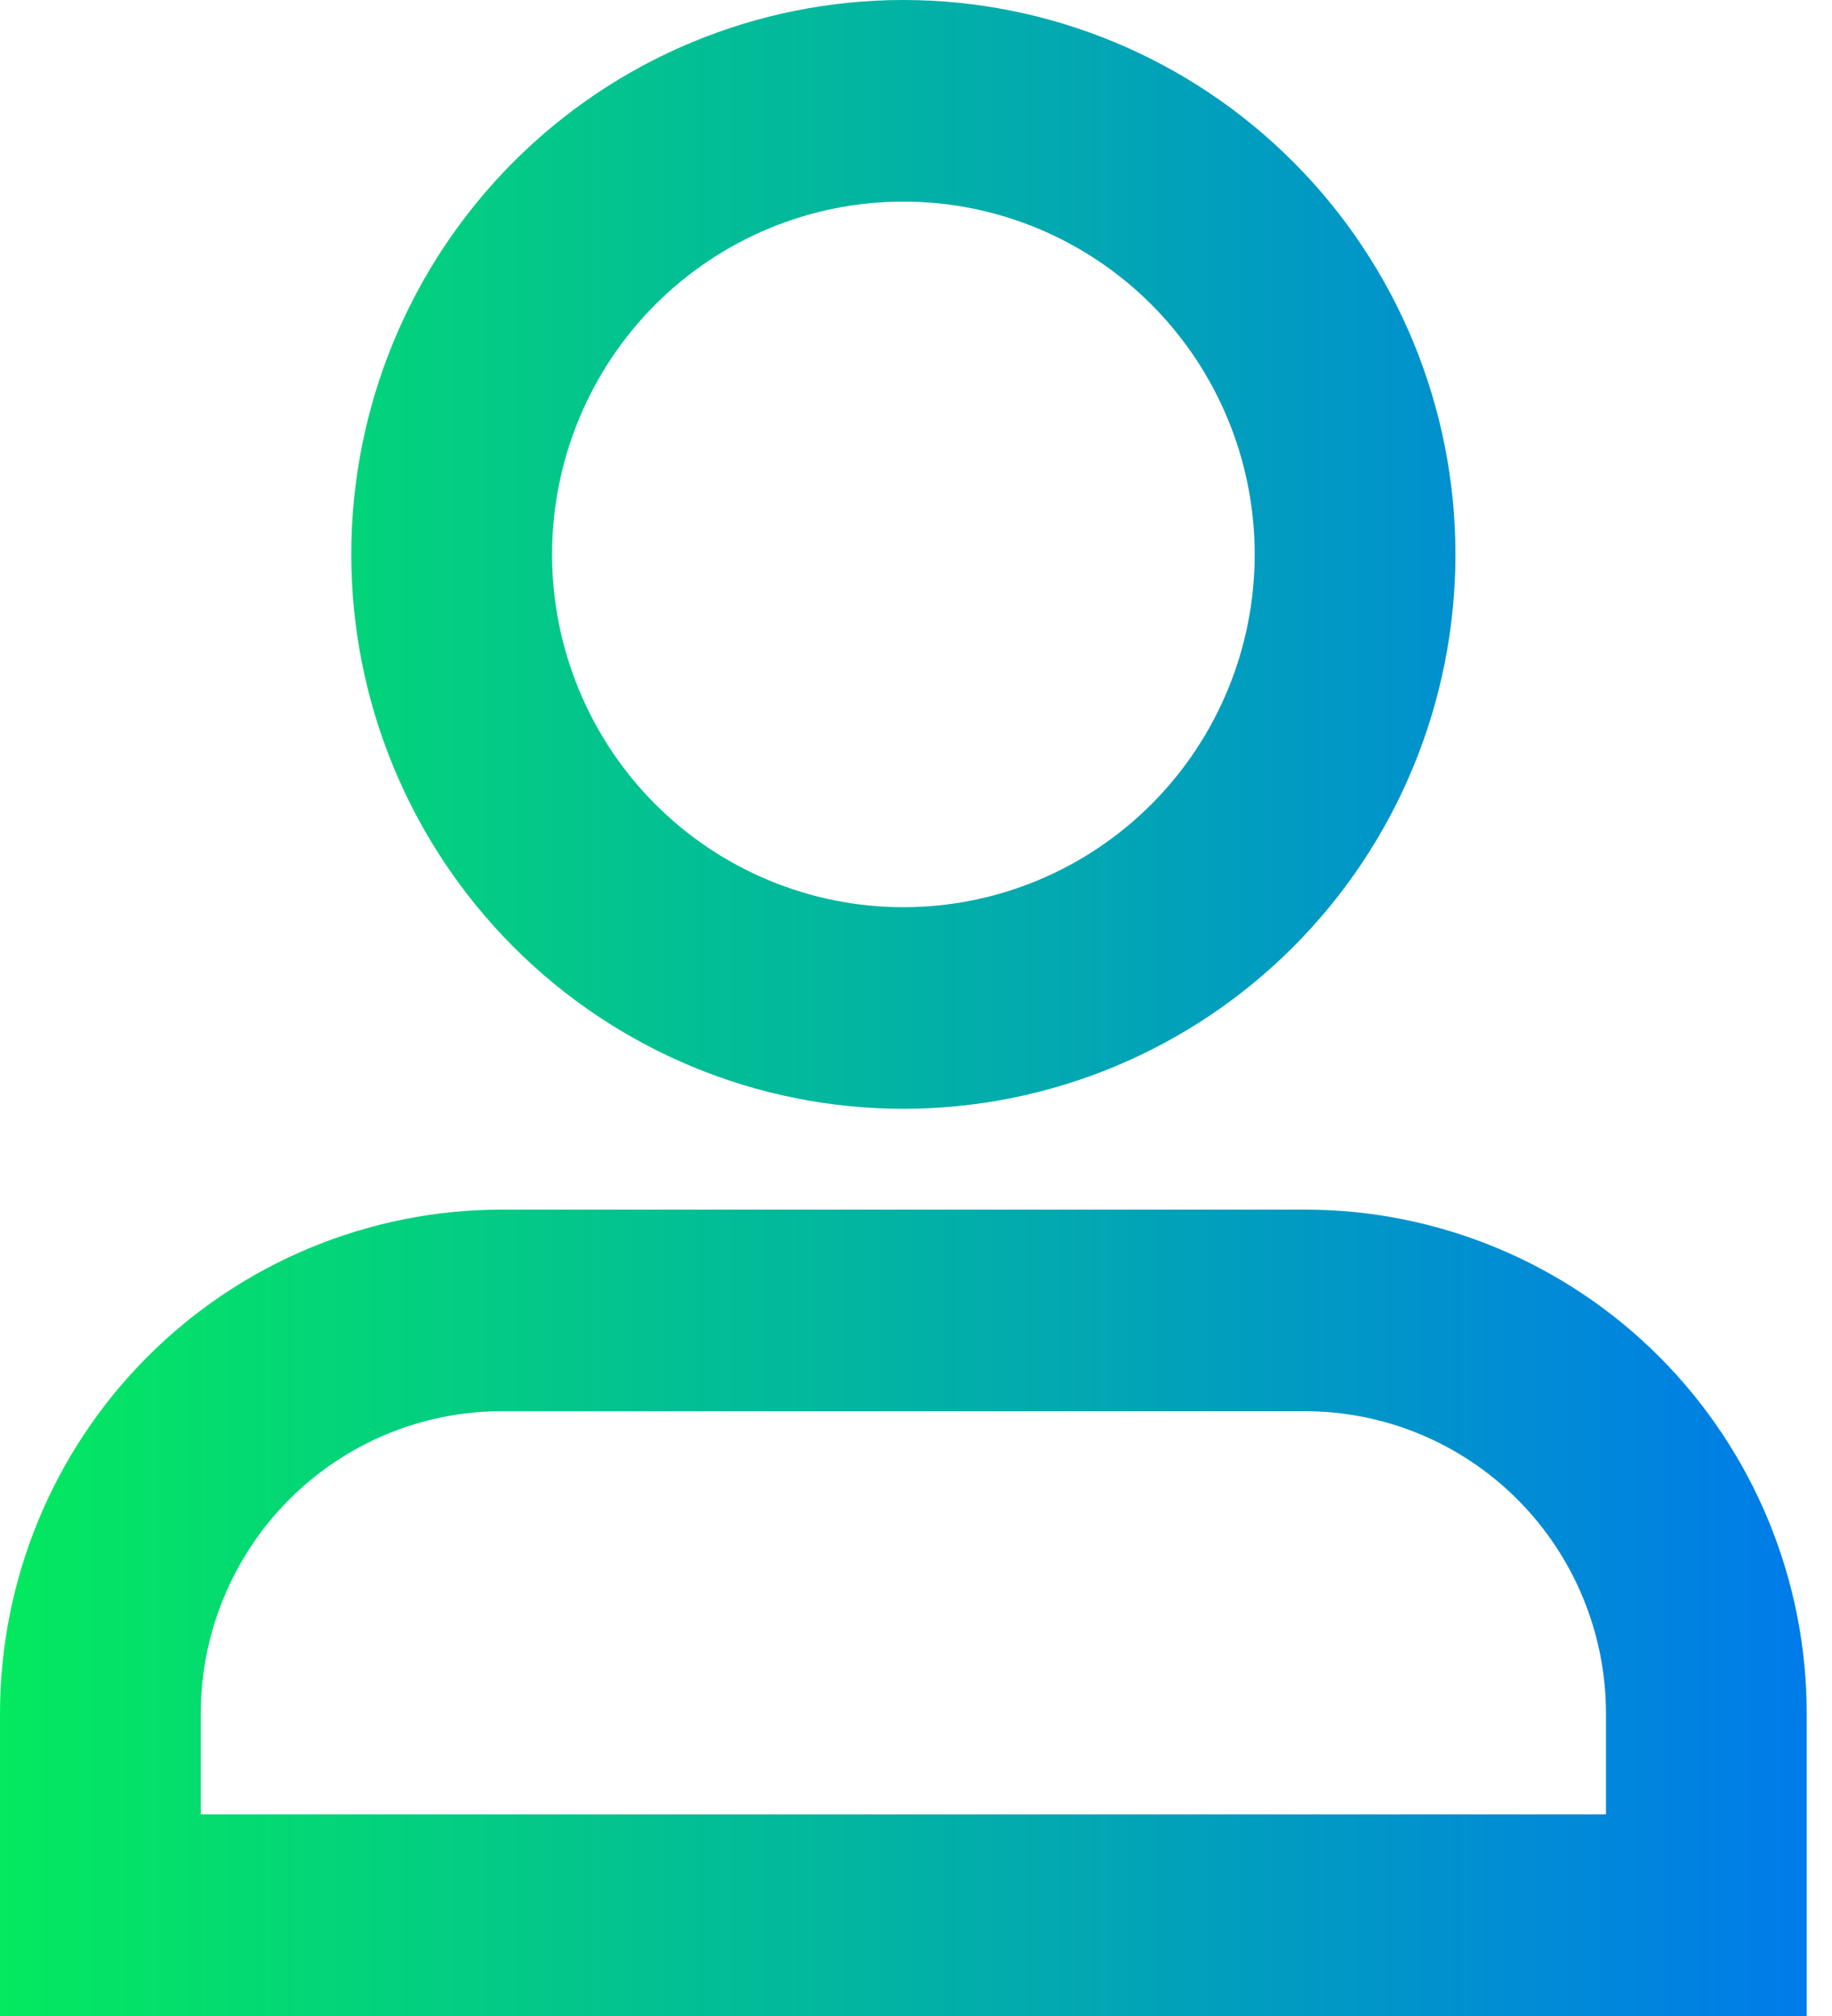 <svg width="40" height="44" viewBox="0 0 40 44" fill="none" xmlns="http://www.w3.org/2000/svg">
<path d="M19.724 4.4C17.69 4.4 15.739 5.211 14.3 6.655C12.862 8.099 12.054 10.058 12.054 12.1C12.054 14.142 12.862 16.101 14.3 17.545C15.739 18.989 17.69 19.8 19.724 19.8C21.759 19.8 23.709 18.989 25.148 17.545C26.587 16.101 27.395 14.142 27.395 12.1C27.395 10.058 26.587 8.099 25.148 6.655C23.709 5.211 21.759 4.4 19.724 4.4ZM7.67 12.1C7.67 8.891 8.94 5.813 11.201 3.544C13.461 1.275 16.527 0 19.724 0C22.921 0 25.987 1.275 28.247 3.544C30.508 5.813 31.778 8.891 31.778 12.1C31.778 15.309 30.508 18.387 28.247 20.656C25.987 22.925 22.921 24.2 19.724 24.2C16.527 24.2 13.461 22.925 11.201 20.656C8.94 18.387 7.67 15.309 7.67 12.1ZM0 37.4C0 34.483 1.154 31.685 3.209 29.622C5.264 27.559 8.052 26.4 10.958 26.4H28.49C31.397 26.4 34.184 27.559 36.239 29.622C38.294 31.685 39.448 34.483 39.448 37.4V44H0V37.4ZM10.958 30.8C9.214 30.8 7.542 31.495 6.309 32.733C5.076 33.971 4.383 35.65 4.383 37.4V39.6H35.065V37.4C35.065 35.65 34.372 33.971 33.139 32.733C31.906 31.495 30.234 30.8 28.49 30.8H10.958Z" fill="url(#paint0_linear_714_1076)"/>
<defs>
<linearGradient id="paint0_linear_714_1076" x1="0" y1="19.724" x2="39.448" y2="19.724" gradientUnits="userSpaceOnUse">
<stop stop-color="#04E95F"/>
<stop offset="1" stop-color="#007BEA"/>
</linearGradient>
</defs>
</svg>
